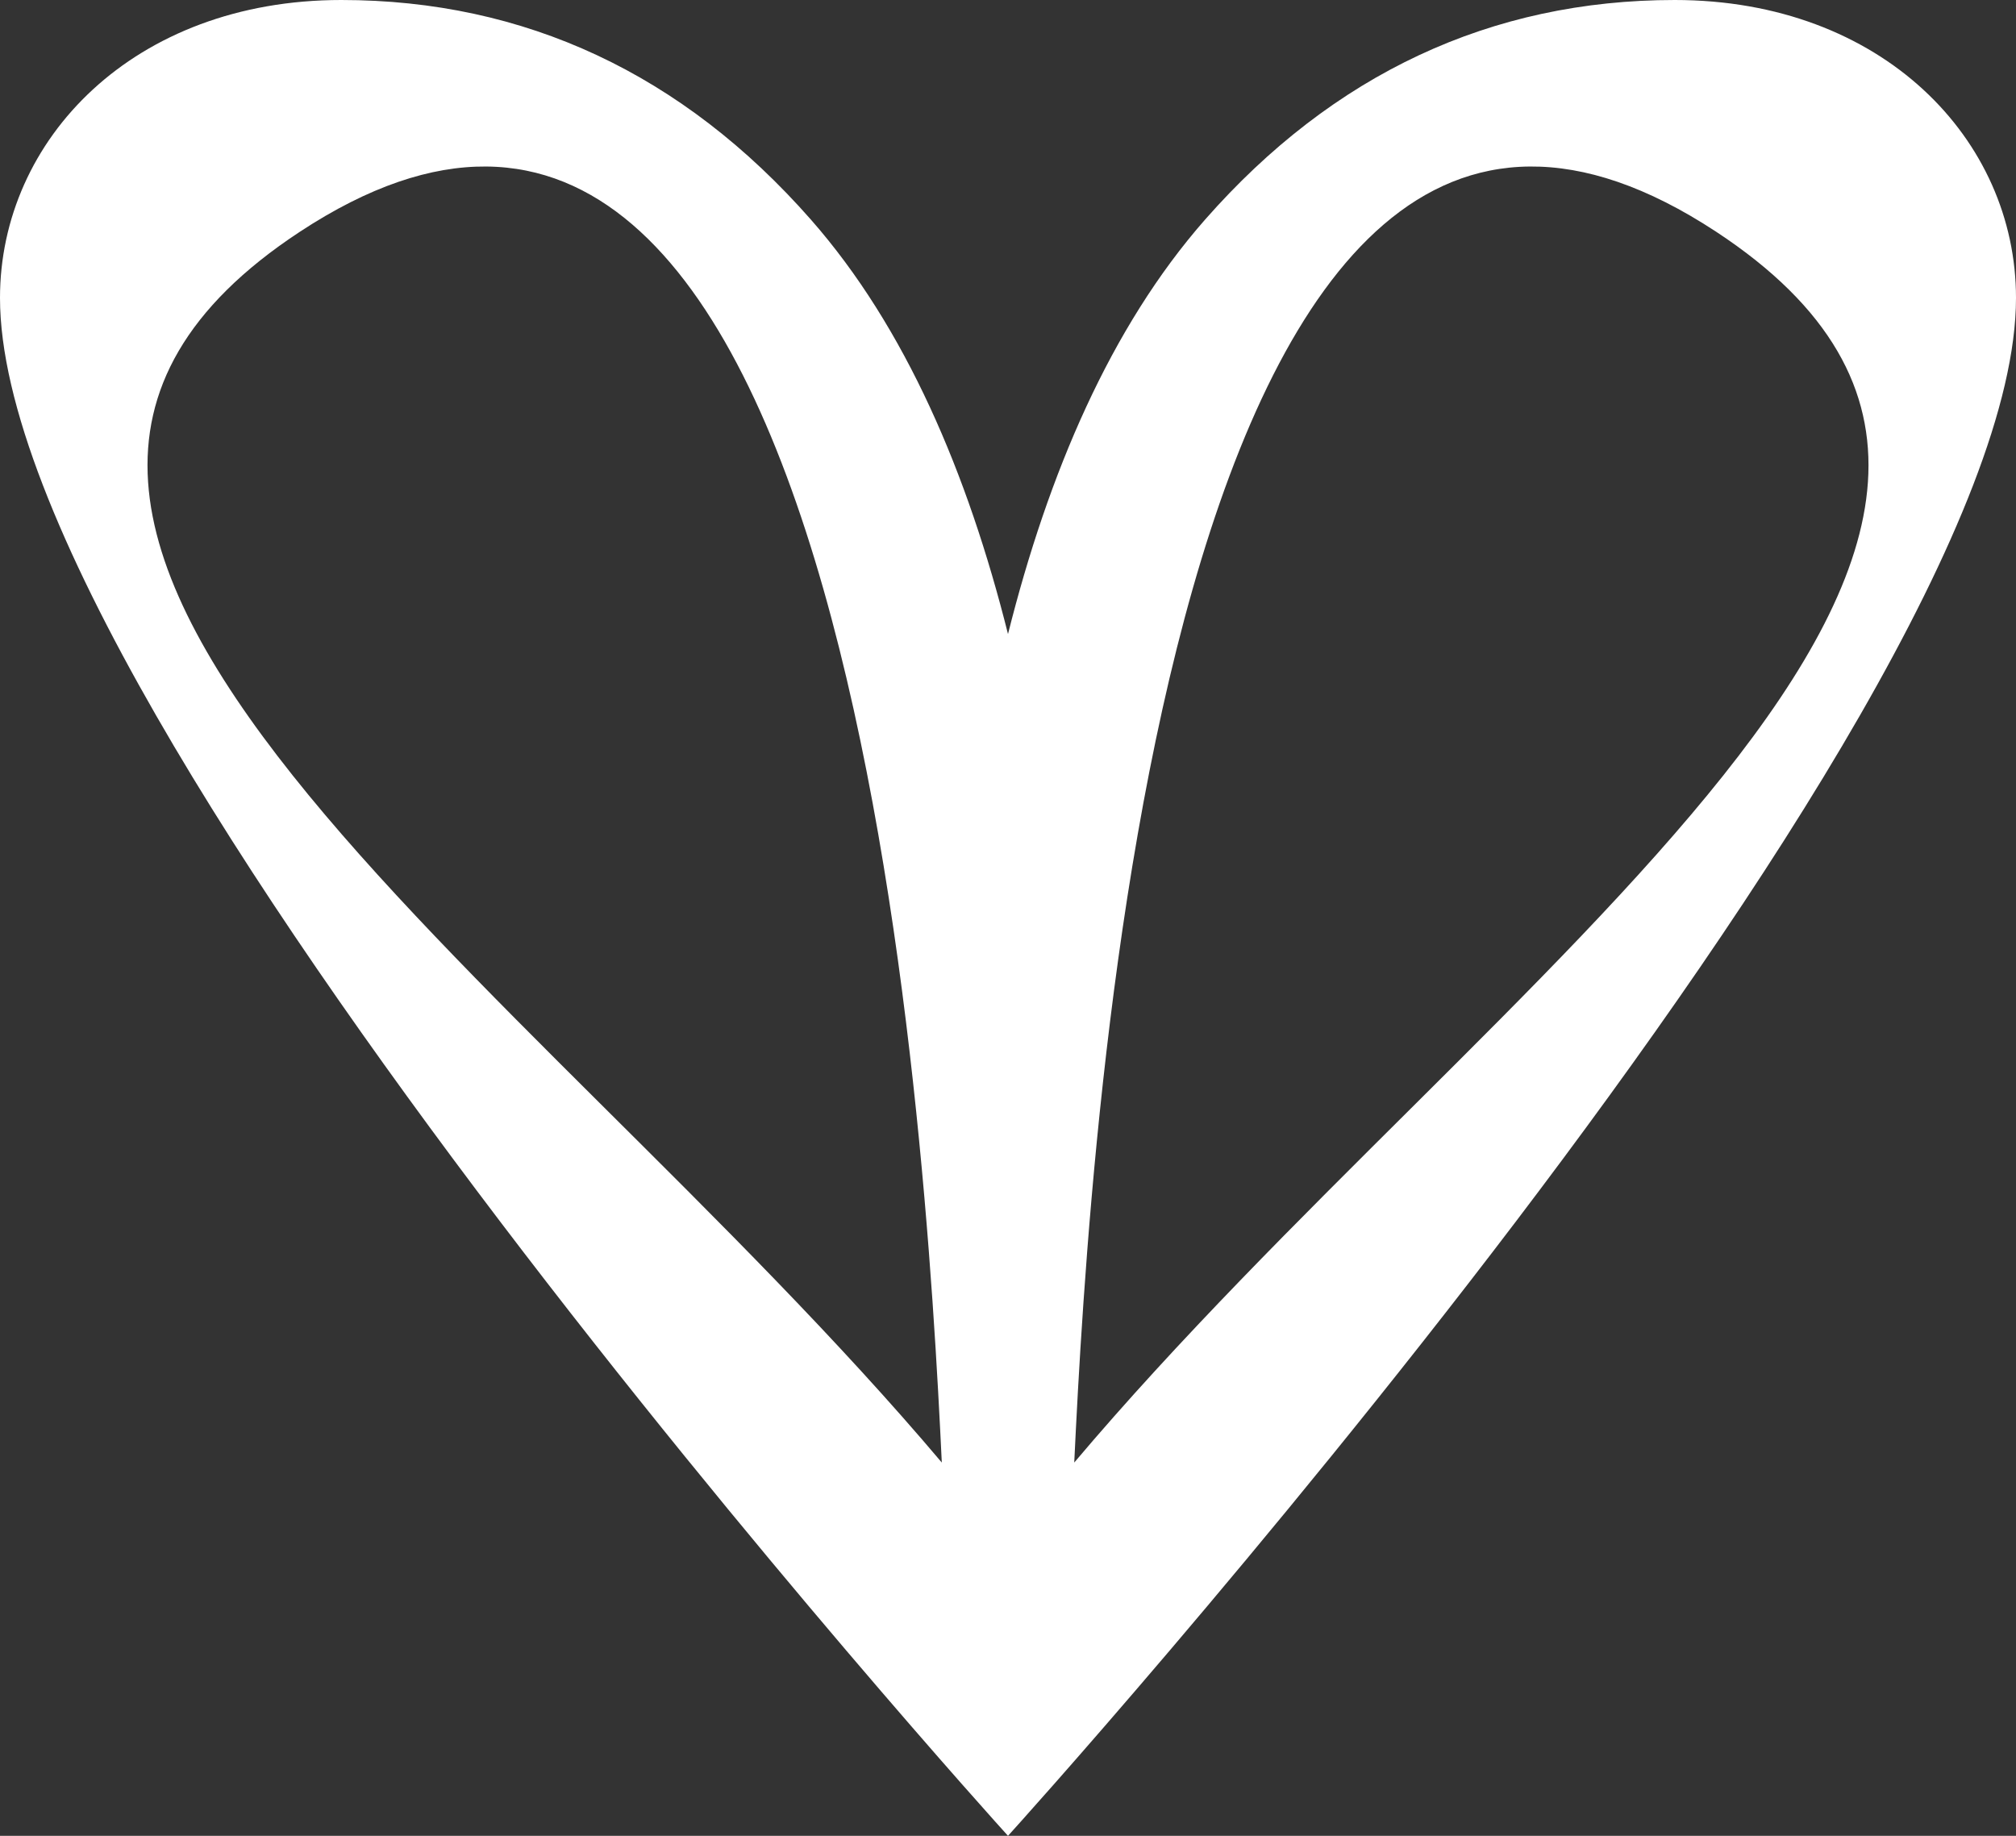 <svg width="56" height="51" viewBox="0 0 56 51" fill="none" xmlns="http://www.w3.org/2000/svg">
<rect x="0" y="0" width="56" height="51" fill="#333333" stroke="none"/>
<path d="M56 8.276C56 3.878 52.288 0 46.52 0C41.421 0 37.032 2.053 33.474 6.101C30.848 9.091 29.119 13.152 28 17.614C26.881 13.151 25.152 9.09 22.525 6.101C18.968 2.053 14.579 0 9.48 0C3.712 0 0 3.878 0 8.276C0 20.046 27.714 50.689 28 51C28.286 50.688 56 20.046 56 8.276ZM47.674 6.44C60.41 14.817 41.406 26.936 29.84 40.63C30.272 31.616 32.244 -3.707 47.674 6.44ZM8.327 6.44C23.756 -3.707 25.729 31.616 26.161 40.63C14.594 26.936 -4.409 14.817 8.326 6.441L8.327 6.44Z" fill="white"/>
</svg>
